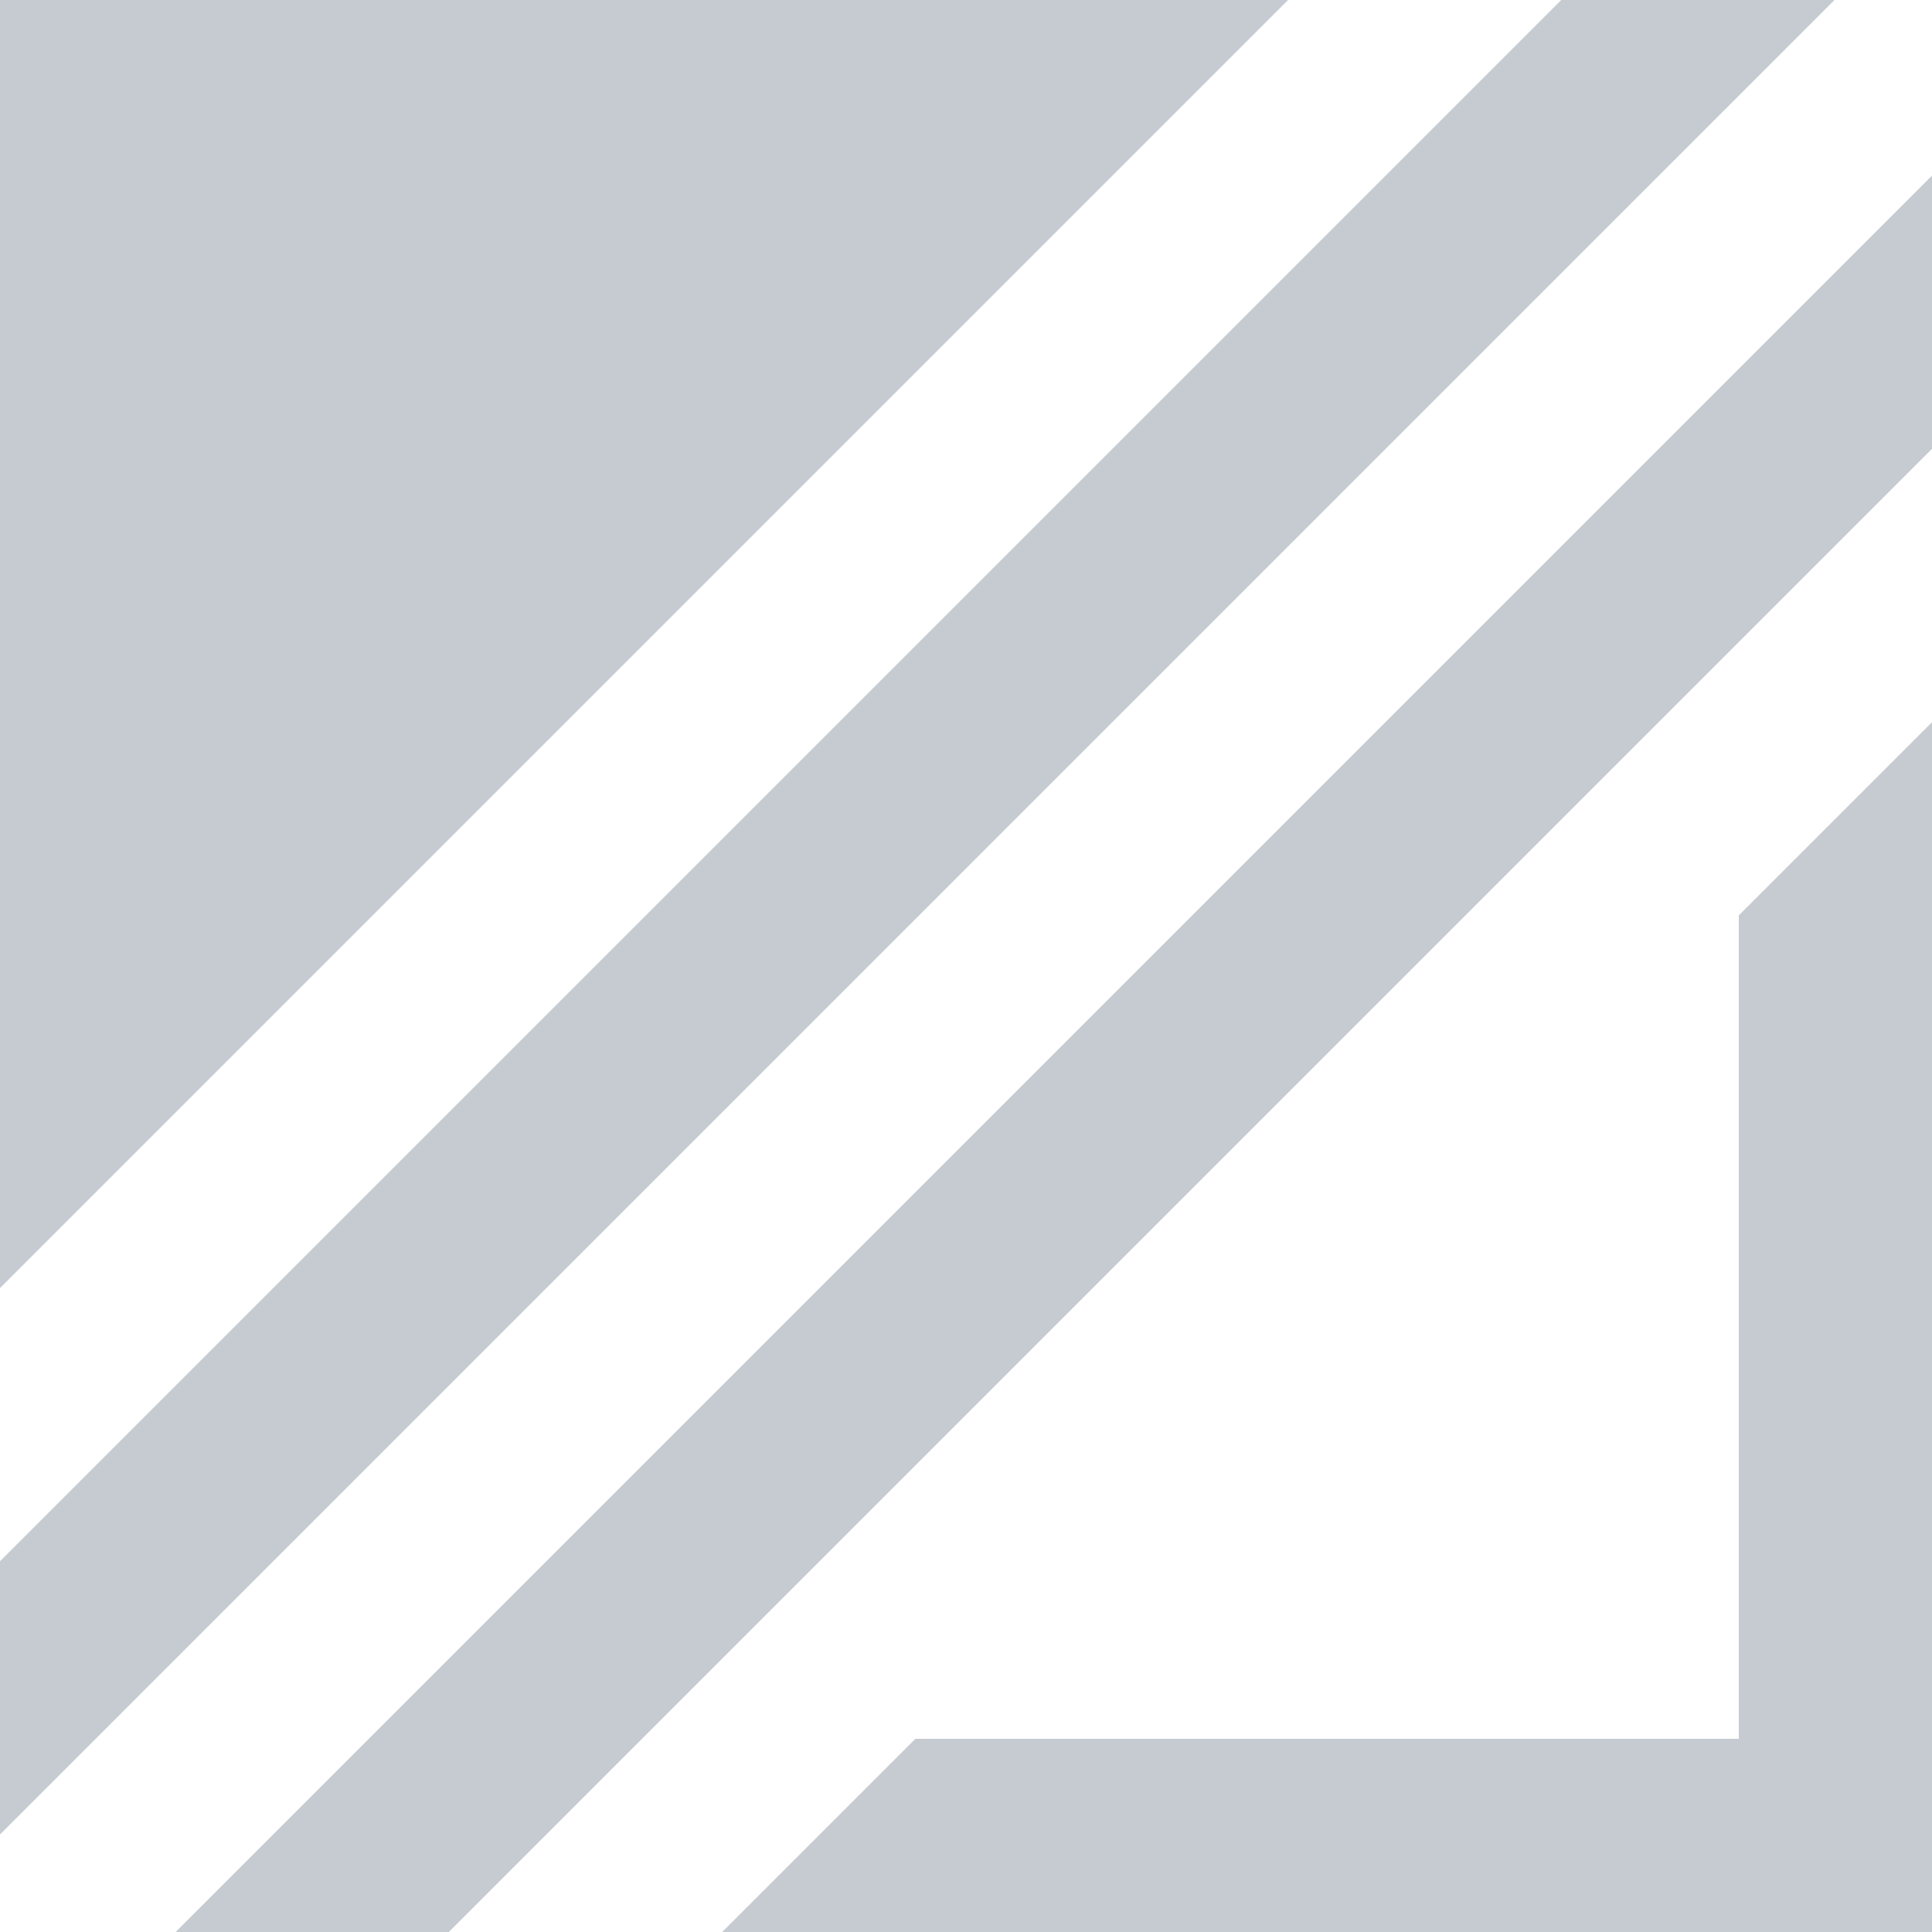 <svg id="Layer_1" data-name="Layer 1" xmlns="http://www.w3.org/2000/svg" viewBox="0 0 100 100"><defs><style>.cls-1{fill:#c5cbd1;}</style></defs><title>Opacity_Off</title><polygon class="cls-1" points="100 23.23 100 9.09 9.09 100 23.23 100 100 23.23"/><polygon class="cls-1" points="0 80.81 0 94.95 94.95 0 80.81 0 0 80.81"/><polygon class="cls-1" points="66.67 0 0 0 0 66.67 66.67 0"/><polygon class="cls-1" points="90 47.38 90 90 47.38 90 37.38 100 100 100 100 37.38 90 47.38"/></svg>